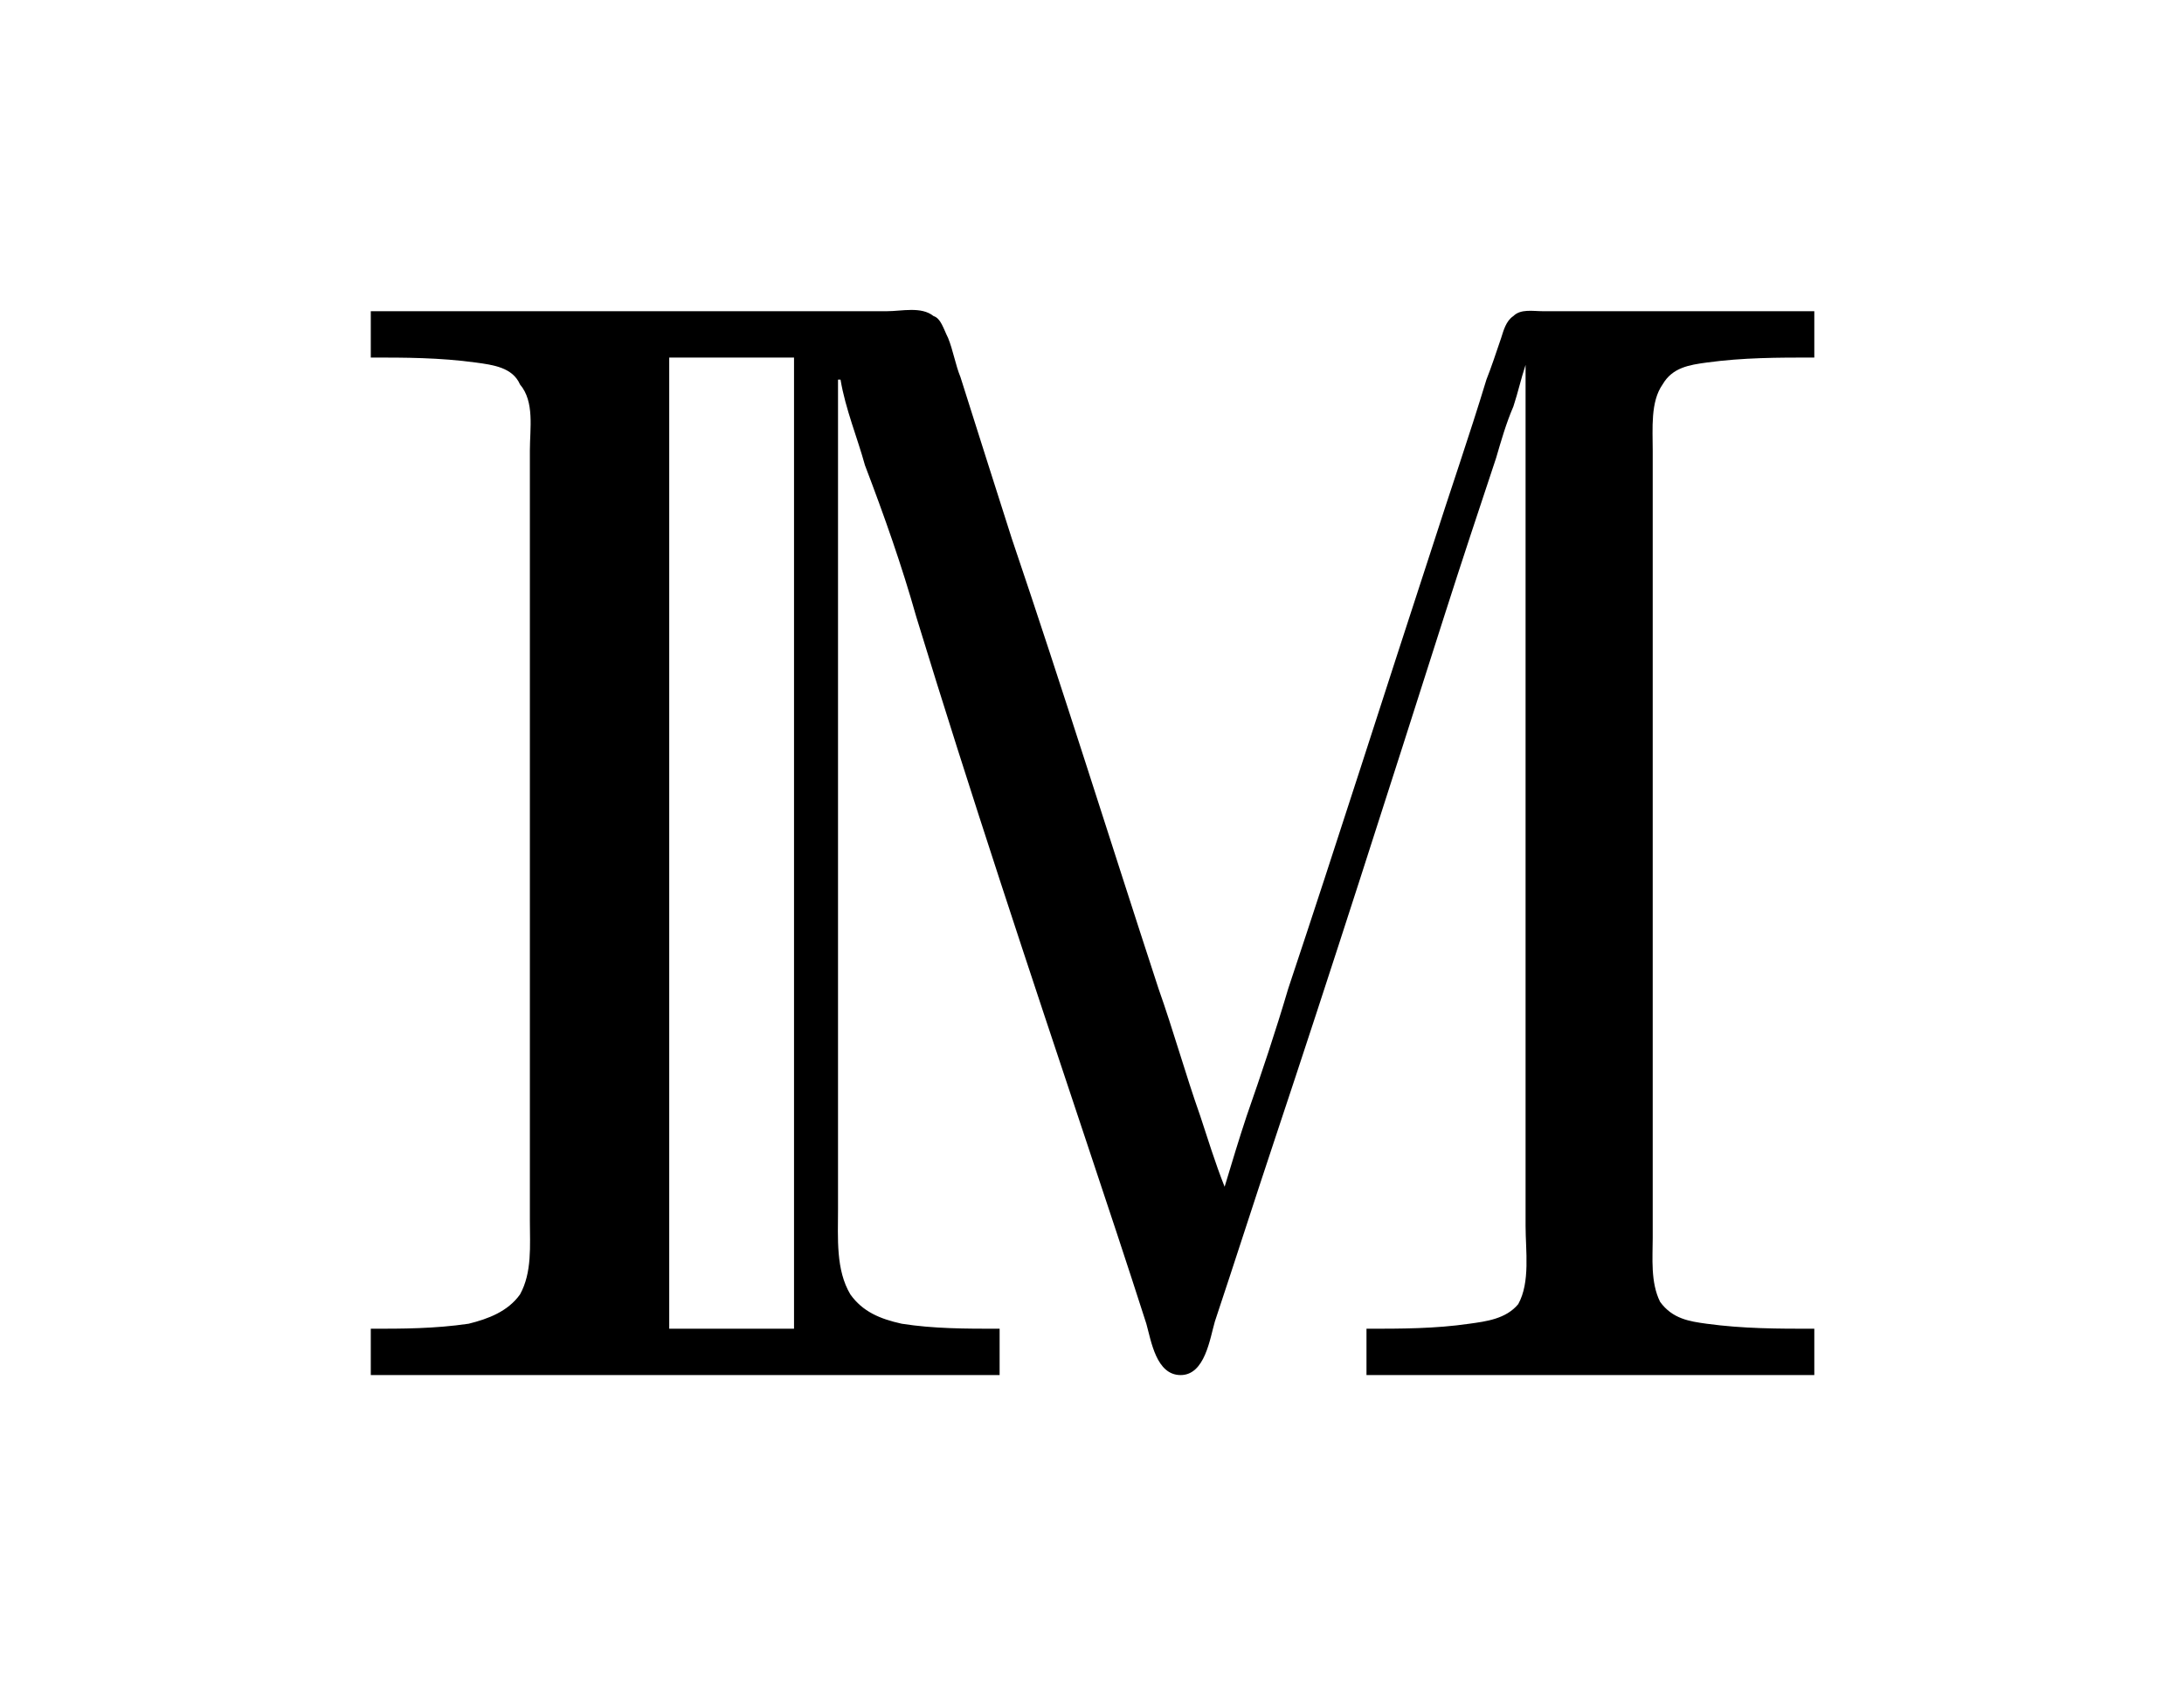 <?xml version="1.0" encoding="UTF-8"?>
<svg xmlns="http://www.w3.org/2000/svg" xmlns:xlink="http://www.w3.org/1999/xlink" width="13.948pt" height="10.793pt" viewBox="0 0 13.948 10.793" version="1.1">
<defs>
<g>
<symbol overflow="visible" id="glyph0-0">
<path style="stroke:none;" d=""/>
</symbol>
<symbol overflow="visible" id="glyph0-1">
<path style="stroke:none;" d="M 0.375 -6.812 L 0.375 -6.516 C 0.594 -6.516 0.812 -6.516 1.047 -6.484 C 1.156 -6.469 1.281 -6.453 1.328 -6.344 C 1.422 -6.234 1.391 -6.062 1.391 -5.922 L 1.391 -1 C 1.391 -0.844 1.406 -0.672 1.328 -0.531 C 1.25 -0.422 1.125 -0.375 1 -0.344 C 0.781 -0.312 0.578 -0.312 0.375 -0.312 L 0.375 -0.016 L 4.391 -0.016 L 4.391 -0.312 C 4.172 -0.312 3.969 -0.312 3.766 -0.344 C 3.625 -0.375 3.516 -0.422 3.438 -0.531 C 3.344 -0.688 3.359 -0.891 3.359 -1.078 L 3.359 -6.375 L 3.375 -6.375 C 3.406 -6.188 3.484 -6 3.531 -5.828 C 3.656 -5.5 3.766 -5.188 3.859 -4.859 C 4.203 -3.734 4.578 -2.609 4.953 -1.484 C 5.078 -1.109 5.203 -0.734 5.328 -0.344 C 5.359 -0.234 5.391 -0.016 5.547 -0.016 C 5.703 -0.016 5.734 -0.25 5.766 -0.359 C 5.891 -0.734 6.016 -1.125 6.141 -1.5 C 6.516 -2.625 6.875 -3.75 7.234 -4.875 C 7.344 -5.219 7.453 -5.547 7.562 -5.875 C 7.594 -5.984 7.625 -6.094 7.672 -6.203 C 7.703 -6.297 7.719 -6.375 7.75 -6.469 L 7.75 -0.969 C 7.75 -0.812 7.781 -0.609 7.703 -0.469 C 7.625 -0.375 7.5 -0.359 7.391 -0.344 C 7.172 -0.312 6.953 -0.312 6.734 -0.312 L 6.734 -0.016 L 9.594 -0.016 L 9.594 -0.312 C 9.359 -0.312 9.141 -0.312 8.906 -0.344 C 8.797 -0.359 8.688 -0.375 8.609 -0.484 C 8.547 -0.609 8.562 -0.766 8.562 -0.891 L 8.562 -5.922 C 8.562 -6.062 8.547 -6.234 8.625 -6.344 C 8.688 -6.453 8.797 -6.469 8.906 -6.484 C 9.141 -6.516 9.359 -6.516 9.594 -6.516 L 9.594 -6.812 L 7.859 -6.812 C 7.797 -6.812 7.719 -6.828 7.672 -6.781 C 7.625 -6.75 7.609 -6.688 7.594 -6.641 C 7.562 -6.547 7.531 -6.453 7.5 -6.375 C 7.391 -6.016 7.266 -5.656 7.156 -5.312 C 6.844 -4.359 6.547 -3.422 6.234 -2.484 C 6.156 -2.219 6.062 -1.938 5.969 -1.672 C 5.922 -1.531 5.875 -1.375 5.828 -1.219 C 5.766 -1.375 5.719 -1.531 5.672 -1.672 C 5.578 -1.938 5.5 -2.219 5.406 -2.484 C 5.094 -3.438 4.797 -4.391 4.469 -5.359 C 4.359 -5.703 4.25 -6.047 4.141 -6.391 C 4.109 -6.469 4.094 -6.562 4.062 -6.641 C 4.031 -6.703 4.016 -6.766 3.969 -6.781 C 3.891 -6.844 3.766 -6.812 3.672 -6.812 Z M 3.078 -6.516 L 3.078 -0.312 L 2.281 -0.312 L 2.281 -6.516 Z "/>
</symbol>
</g>
</defs>
<g id="surface1">
<g style="fill:rgb(0%,0%,0%);fill-opacity:1;">
  <use xlink:href="#glyph0-1" x="1.993" y="8.8"/>
</g>
</g>
</svg>

